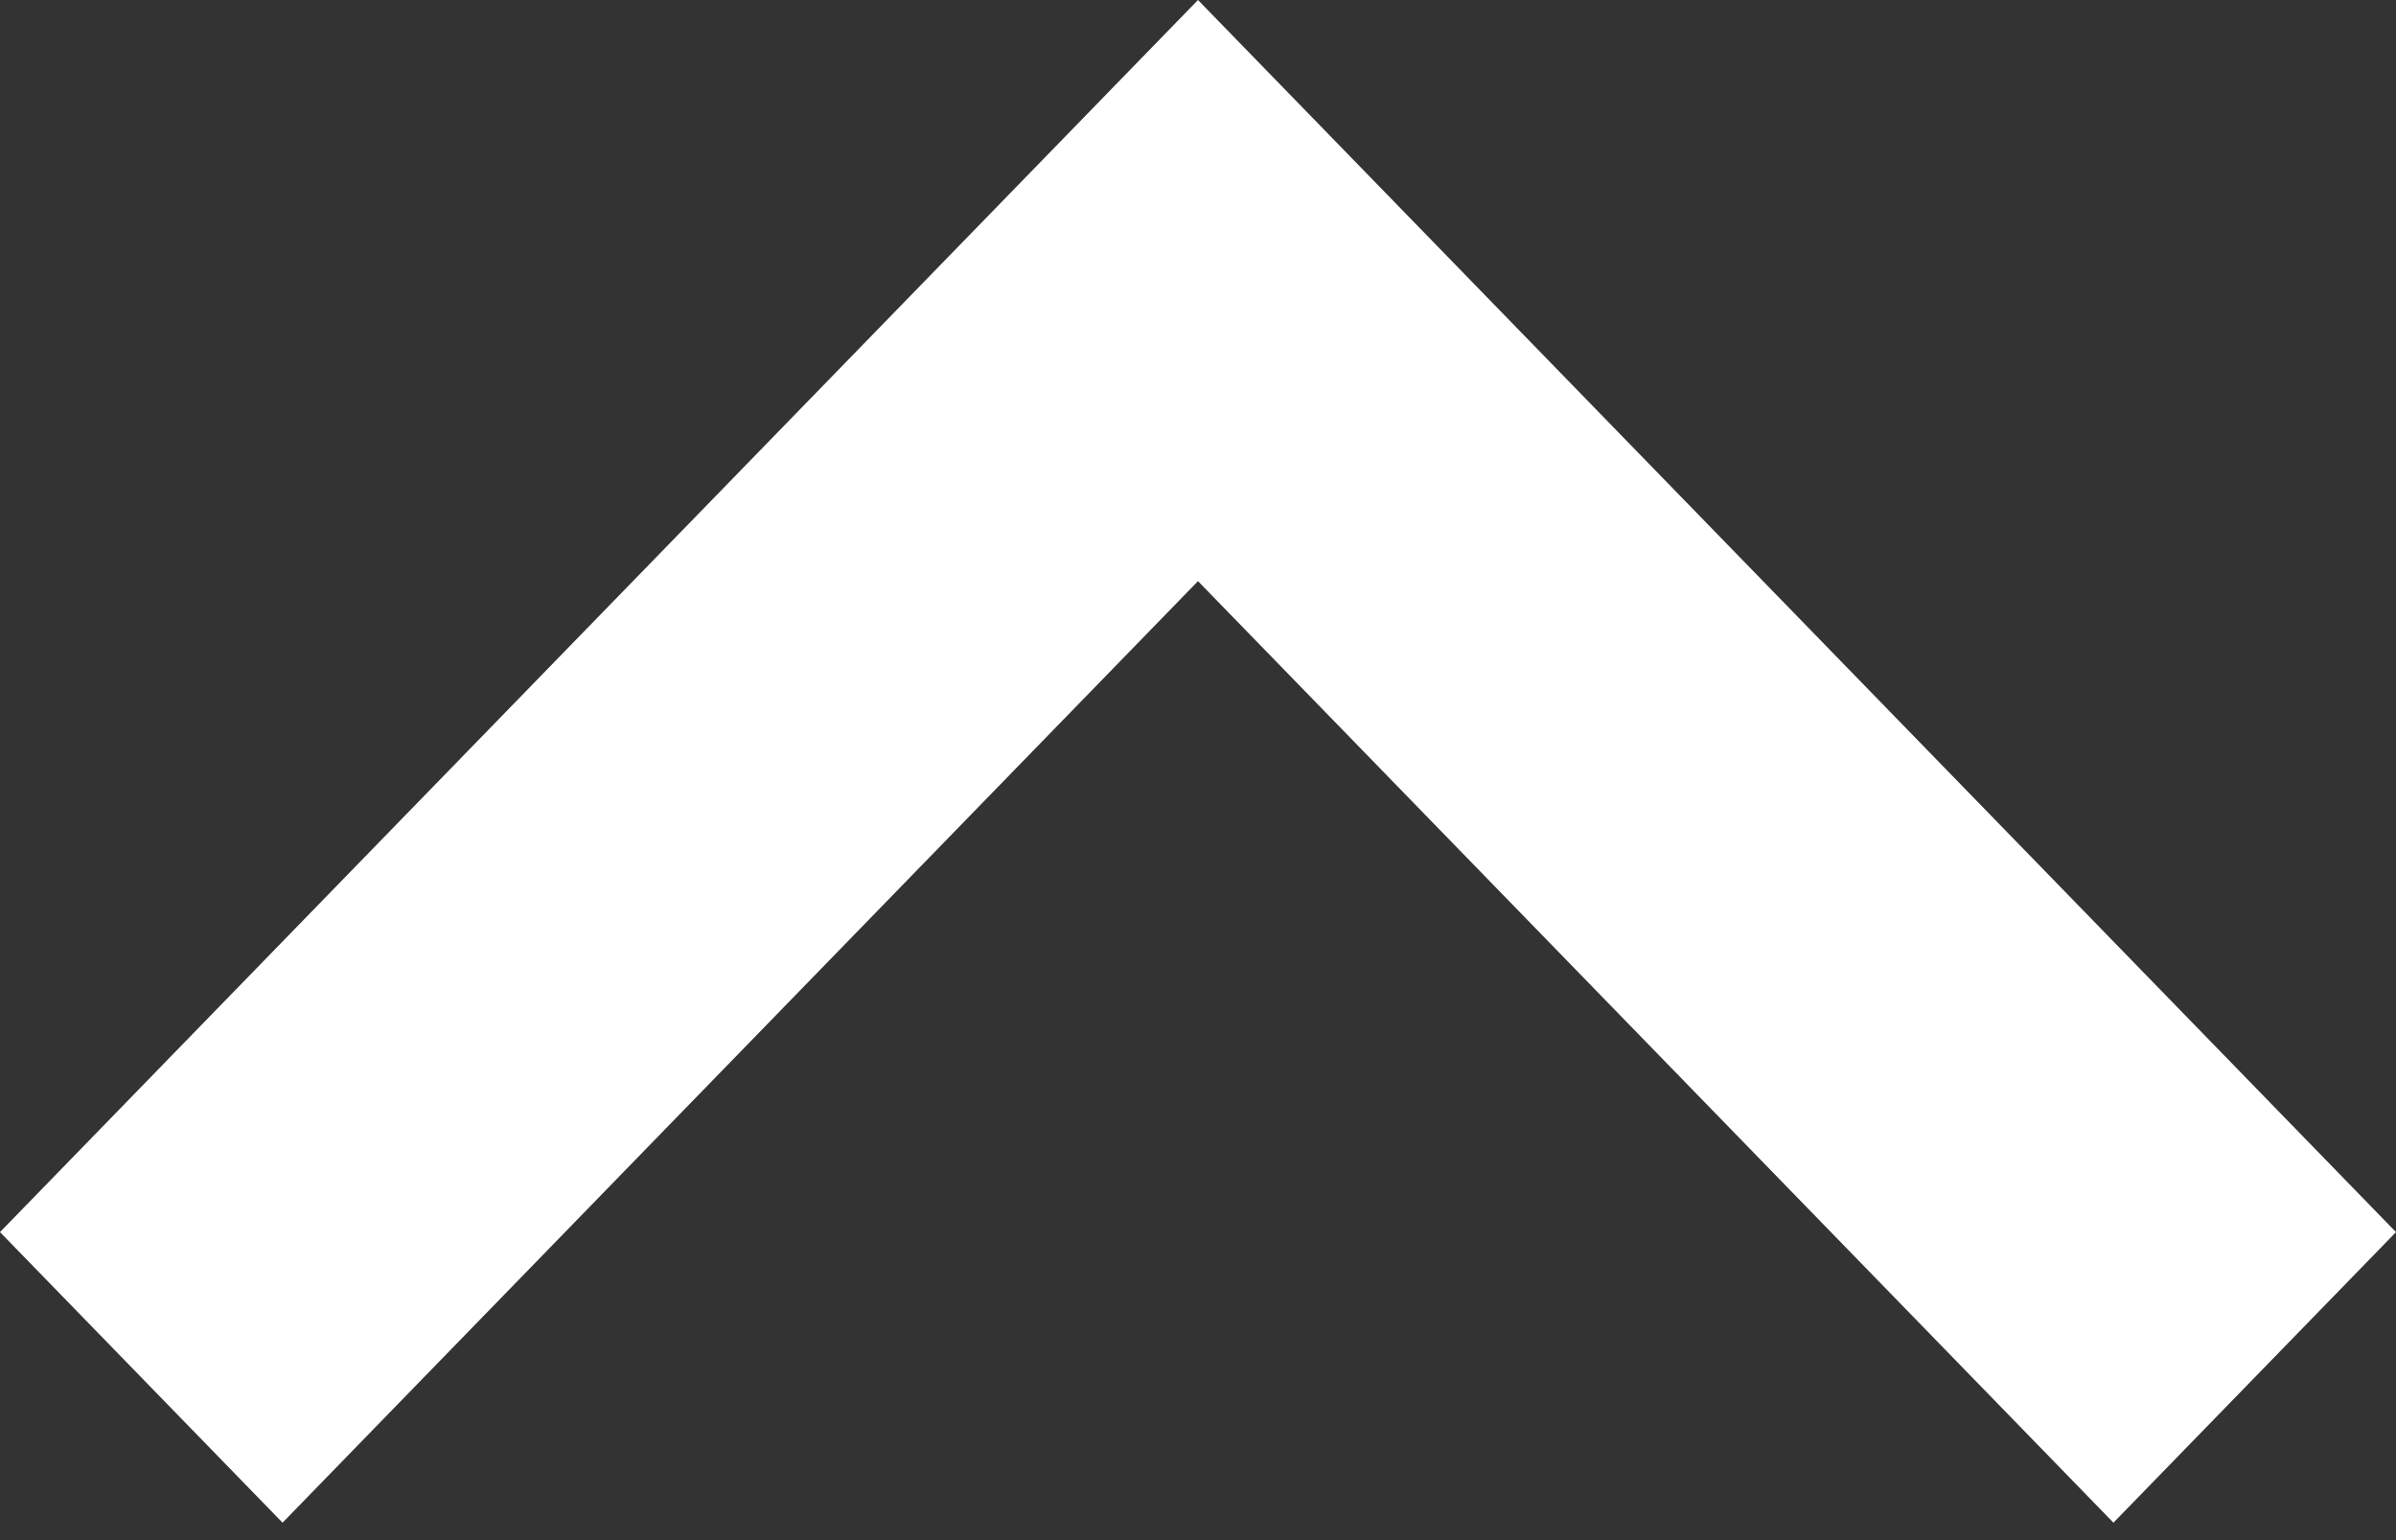 ﻿<?xml version="1.0" encoding="utf-8"?>
<svg version="1.1" xmlns:xlink="http://www.w3.org/1999/xlink" width="14px" height="9px" xmlns="http://www.w3.org/2000/svg">
  <rect width="100%" height="100%" fill="#333333" stroke="none"/>
  <g transform="matrix(1 0 0 1 -1491 -836 )">
    <path d="M 0 7.2  L 1.651 8.898  L 7 3.396  L 12.349 8.898  L 14 7.2  L 7 0  L 0 7.2  Z " fill-rule="nonzero" fill="#ffffff" stroke="none" transform="matrix(1 0 0 1 1491 836 )" />
  </g>
</svg>
